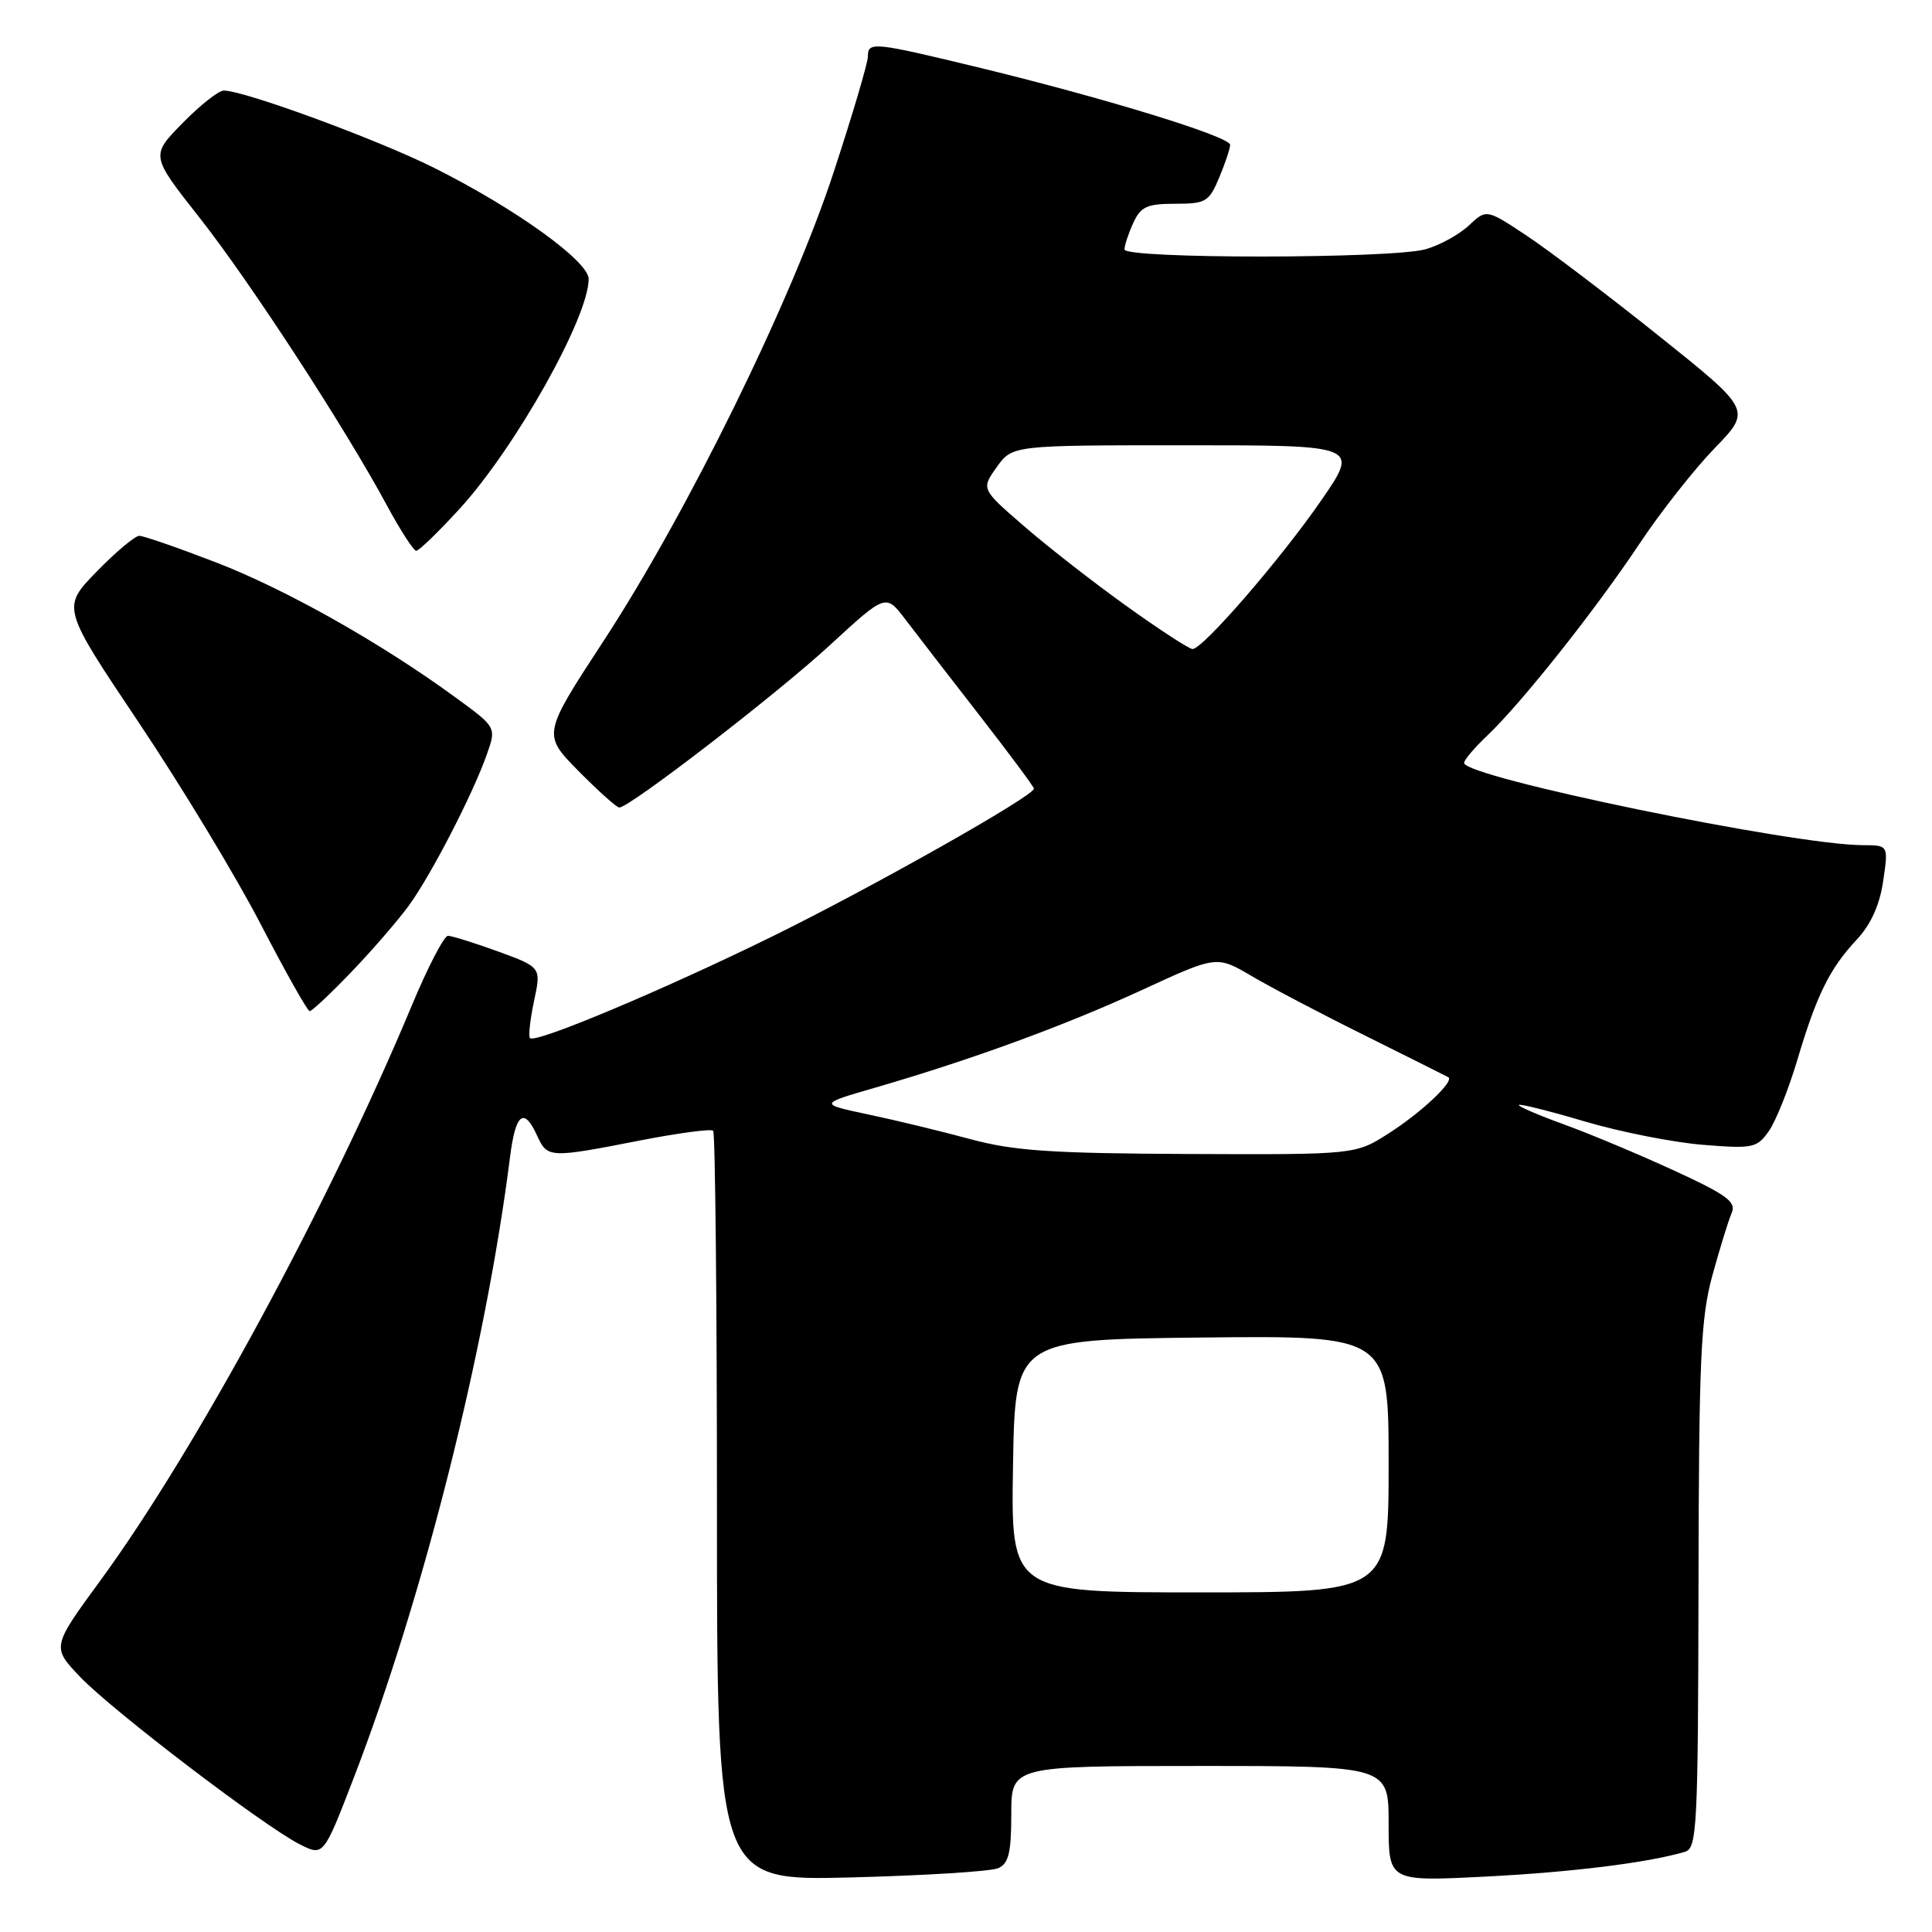 <?xml version="1.0" encoding="UTF-8" standalone="no"?>
<!DOCTYPE svg PUBLIC "-//W3C//DTD SVG 1.1//EN" "http://www.w3.org/Graphics/SVG/1.1/DTD/svg11.dtd" >
<svg xmlns="http://www.w3.org/2000/svg" xmlns:xlink="http://www.w3.org/1999/xlink" version="1.1" viewBox="0 0 256 256">
 <g >
 <path fill="currentColor"
d=" M 132.25 247.55 C 133.65 246.94 134.00 245.52 134.00 240.39 C 134.00 234.00 134.00 234.00 159.00 234.00 C 184.00 234.00 184.00 234.00 184.00 241.65 C 184.00 249.31 184.00 249.31 196.78 248.66 C 208.21 248.08 218.26 246.84 223.25 245.38 C 224.87 244.90 225.00 242.32 225.06 210.18 C 225.11 180.11 225.35 174.64 226.90 169.00 C 227.88 165.43 229.03 161.71 229.45 160.74 C 230.10 159.26 228.85 158.34 221.86 155.12 C 217.26 153.00 210.68 150.24 207.23 148.99 C 203.78 147.74 201.09 146.58 201.26 146.41 C 201.42 146.24 205.37 147.23 210.03 148.61 C 214.69 149.99 221.70 151.37 225.60 151.69 C 232.27 152.23 232.80 152.12 234.38 149.88 C 235.30 148.57 236.99 144.35 238.14 140.50 C 240.72 131.82 242.44 128.34 246.03 124.50 C 247.90 122.50 249.07 119.92 249.53 116.75 C 250.23 112.00 250.23 112.00 246.86 111.99 C 237.65 111.98 194.00 102.98 194.00 101.09 C 194.00 100.70 195.39 99.05 197.10 97.44 C 201.62 93.14 211.37 80.86 217.19 72.12 C 219.97 67.93 224.47 62.21 227.17 59.42 C 232.09 54.34 232.09 54.34 219.91 44.59 C 213.20 39.22 205.30 33.23 202.34 31.26 C 196.96 27.69 196.96 27.69 194.64 29.87 C 193.36 31.07 190.79 32.49 188.92 33.02 C 184.47 34.30 149.00 34.32 149.00 33.05 C 149.00 32.52 149.52 30.95 150.16 29.55 C 151.15 27.38 151.98 27.00 155.71 27.00 C 159.78 27.00 160.21 26.74 161.55 23.53 C 162.35 21.62 163.00 19.67 163.00 19.19 C 163.00 18.11 146.61 13.06 130.03 9.03 C 115.68 5.55 115.00 5.48 115.00 7.49 C 115.00 8.32 112.97 15.18 110.49 22.74 C 104.93 39.75 91.13 67.86 79.99 84.91 C 71.88 97.31 71.88 97.31 76.65 102.16 C 79.28 104.82 81.71 107.00 82.06 107.00 C 83.43 107.00 102.92 91.98 109.94 85.51 C 117.37 78.67 117.37 78.67 119.94 82.04 C 121.35 83.90 125.76 89.61 129.75 94.74 C 133.74 99.87 137.00 104.26 137.00 104.50 C 137.00 105.47 115.70 117.50 102.50 124.00 C 87.96 131.15 70.96 138.29 70.23 137.56 C 70.00 137.33 70.24 135.12 70.76 132.65 C 71.72 128.17 71.72 128.17 66.01 126.08 C 62.87 124.94 59.87 124.00 59.36 124.00 C 58.84 124.00 56.68 128.16 54.56 133.25 C 43.53 159.66 25.96 192.10 13.35 209.36 C 6.84 218.25 6.84 218.25 10.67 222.25 C 15.01 226.76 34.85 241.89 39.68 244.36 C 42.86 245.98 42.86 245.98 46.81 235.74 C 56.05 211.80 64.37 178.81 67.59 153.25 C 68.32 147.50 69.43 146.65 71.18 150.50 C 72.53 153.45 72.80 153.47 84.75 151.13 C 89.83 150.14 94.22 149.55 94.50 149.83 C 94.77 150.11 95.00 172.58 95.00 199.78 C 95.00 249.22 95.00 249.22 112.75 248.77 C 122.51 248.52 131.29 247.97 132.25 247.55 Z  M 46.60 128.75 C 49.37 125.86 52.77 121.92 54.17 120.00 C 57.13 115.94 62.65 105.23 64.50 99.99 C 65.78 96.37 65.78 96.37 60.39 92.44 C 50.49 85.20 37.98 78.15 28.70 74.55 C 23.64 72.60 19.03 71.00 18.46 71.00 C 17.89 71.00 15.34 73.14 12.80 75.75 C 8.17 80.50 8.17 80.50 18.42 95.79 C 24.05 104.20 31.33 116.23 34.58 122.53 C 37.84 128.82 40.74 133.97 41.03 133.98 C 41.33 133.99 43.83 131.64 46.60 128.75 Z  M 60.91 67.41 C 68.30 59.32 78.00 42.05 78.00 36.97 C 78.00 34.61 68.26 27.61 57.50 22.23 C 49.97 18.47 32.37 12.00 29.65 12.00 C 28.97 12.00 26.51 13.94 24.19 16.31 C 19.96 20.62 19.96 20.62 26.40 28.79 C 33.13 37.34 45.69 56.62 51.25 66.94 C 53.04 70.25 54.79 72.97 55.15 72.98 C 55.51 72.99 58.10 70.48 60.91 67.41 Z  M 134.23 194.25 C 134.50 177.50 134.50 177.50 159.25 177.23 C 184.00 176.97 184.00 176.97 184.00 193.98 C 184.00 211.00 184.00 211.00 158.98 211.00 C 133.95 211.00 133.95 211.00 134.23 194.25 Z  M 128.50 150.92 C 124.65 149.88 118.58 148.41 115.00 147.66 C 108.50 146.28 108.50 146.28 116.00 144.11 C 128.87 140.37 141.12 135.88 151.36 131.16 C 161.23 126.61 161.23 126.61 165.86 129.34 C 168.41 130.84 175.22 134.42 181.00 137.28 C 186.78 140.15 191.68 142.61 191.91 142.74 C 192.75 143.25 188.35 147.40 184.05 150.15 C 179.61 153.00 179.61 153.00 157.55 152.91 C 139.23 152.83 134.32 152.50 128.50 150.92 Z  M 149.36 80.37 C 145.03 77.28 138.91 72.51 135.75 69.77 C 130.00 64.80 130.00 64.80 132.07 61.90 C 134.14 59.00 134.14 59.00 157.13 59.00 C 180.12 59.00 180.12 59.00 175.03 66.36 C 169.64 74.16 159.38 86.00 158.02 86.00 C 157.58 86.00 153.68 83.47 149.36 80.37 Z "/>
</g>
</svg>